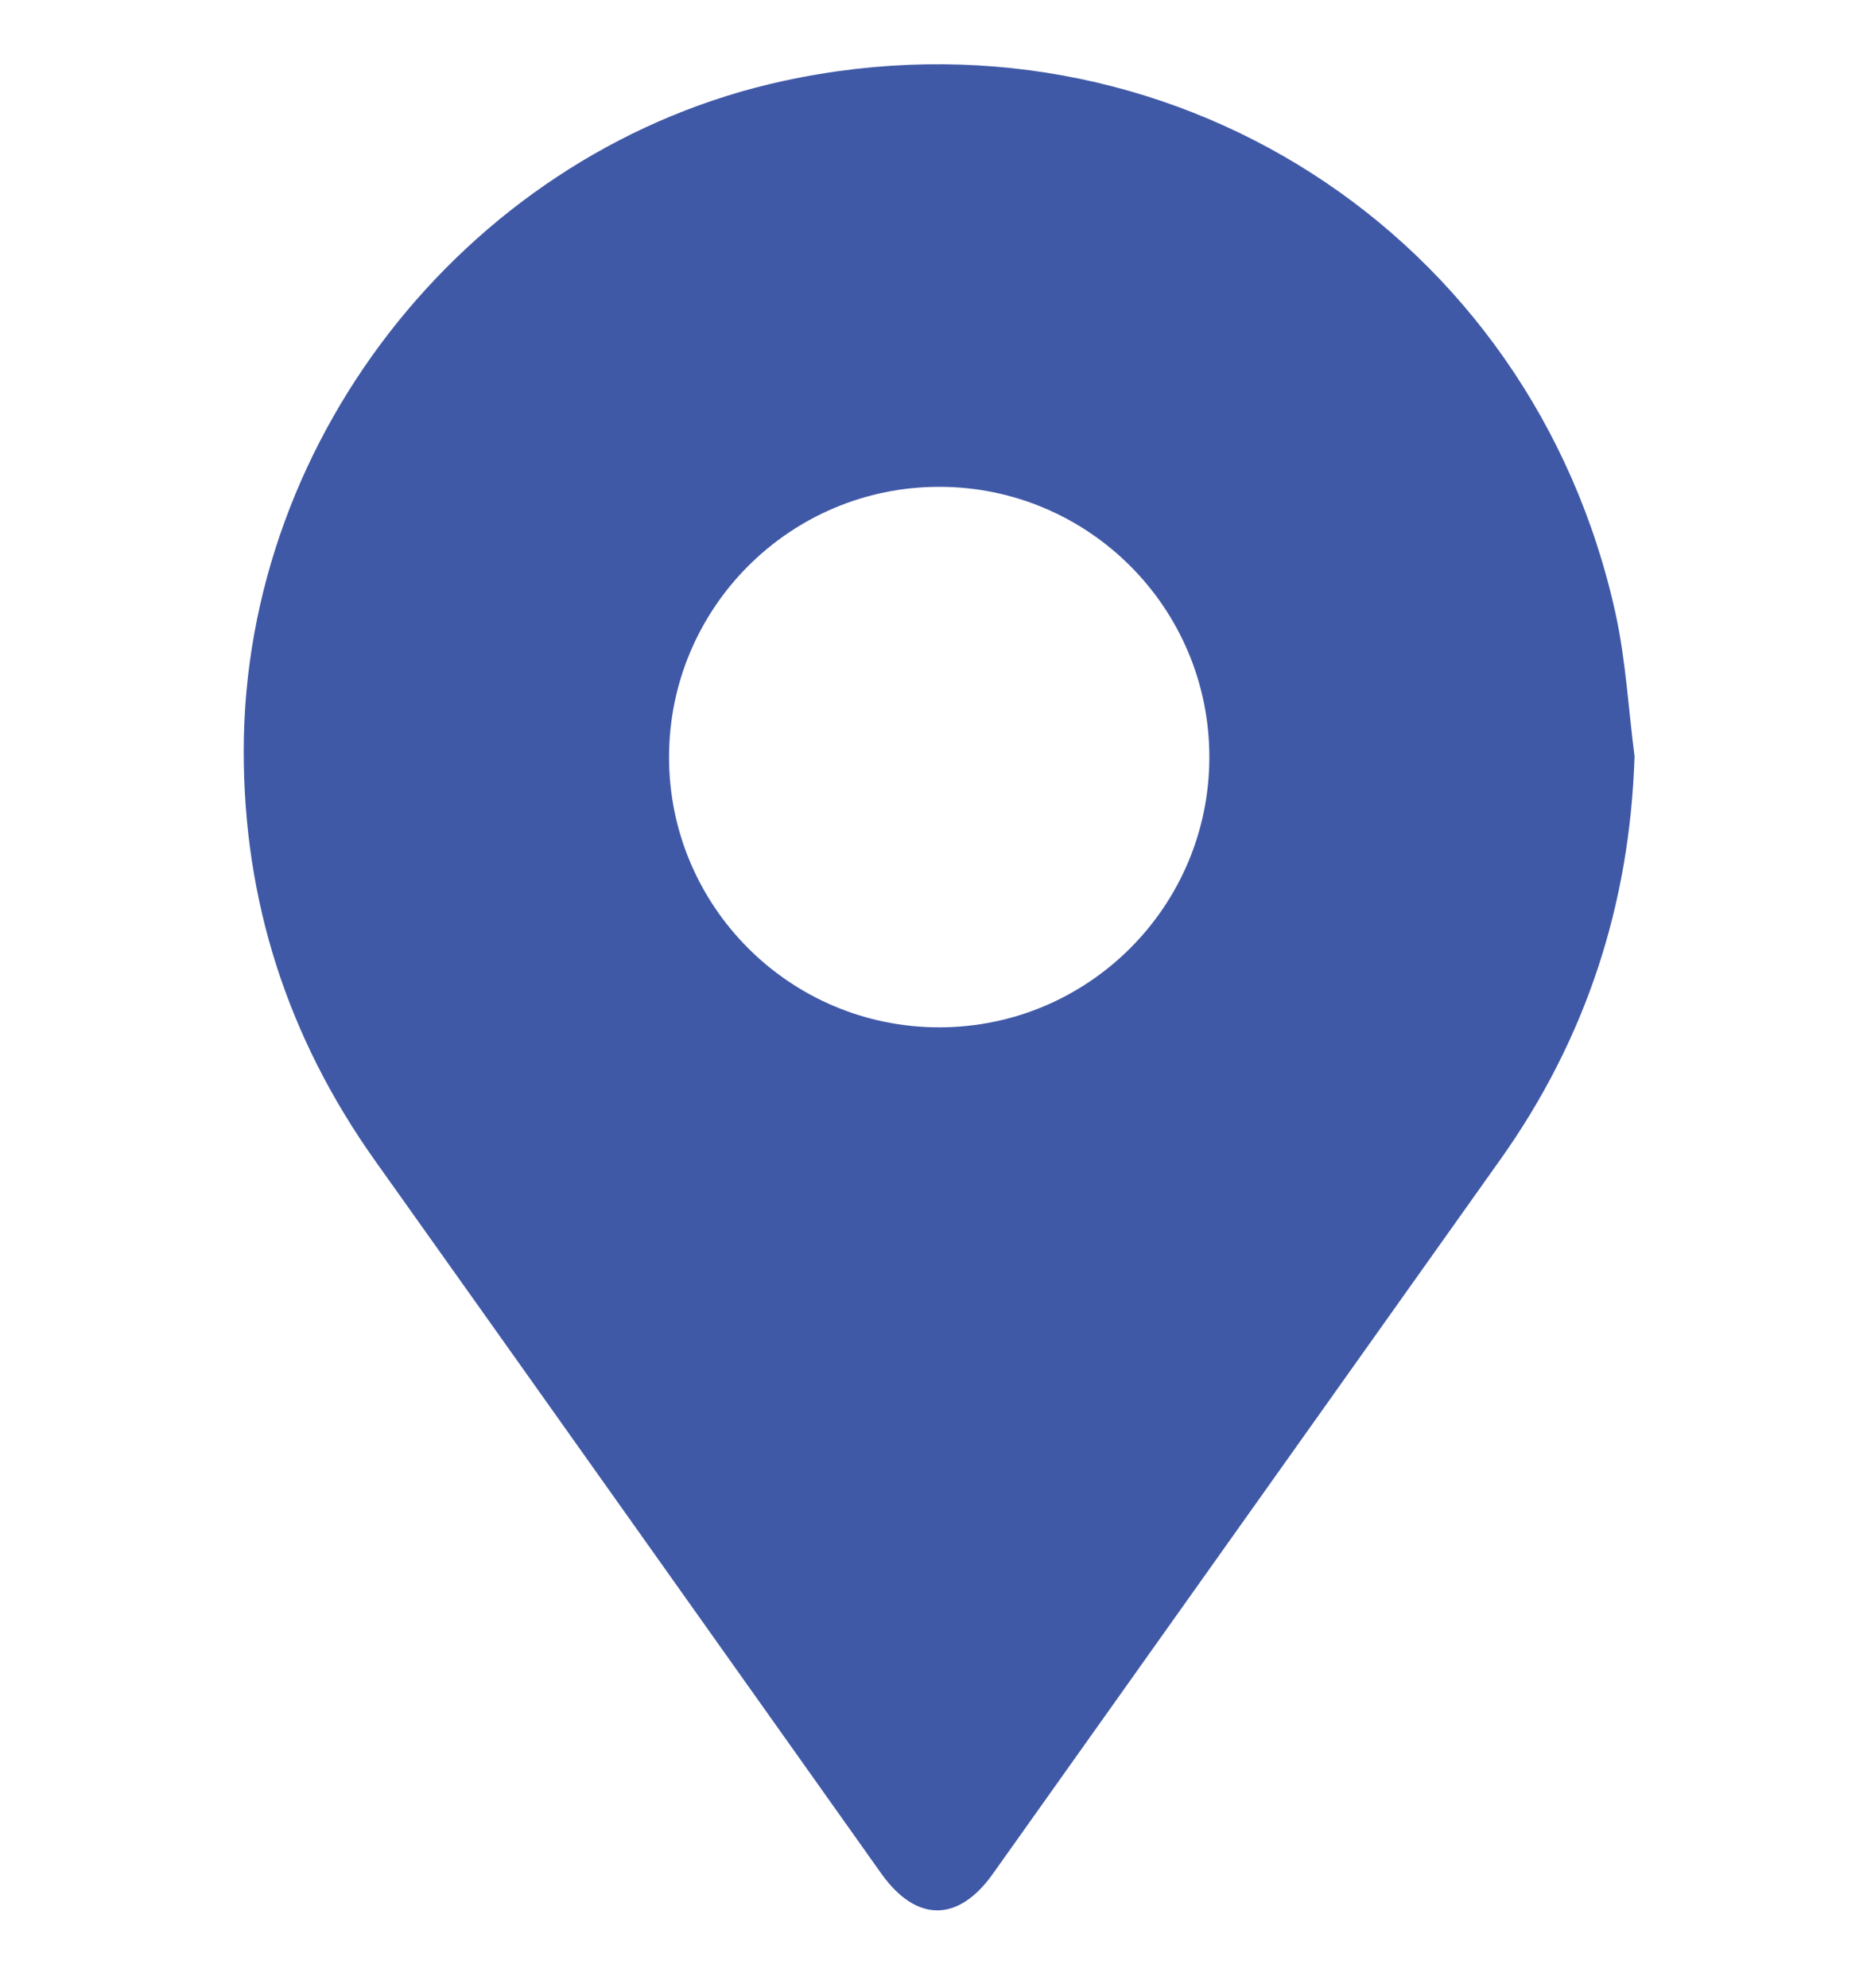 <?xml version="1.0" encoding="utf-8"?>
<!-- Generator: Adobe Illustrator 16.0.0, SVG Export Plug-In . SVG Version: 6.00 Build 0)  -->
<!DOCTYPE svg PUBLIC "-//W3C//DTD SVG 1.1//EN" "http://www.w3.org/Graphics/SVG/1.1/DTD/svg11.dtd">
<svg version="1.1" id="Capa_1" xmlns="http://www.w3.org/2000/svg" xmlns:xlink="http://www.w3.org/1999/xlink" x="0px" y="0px"
	 width="20px" height="21.287px" viewBox="0 0 20 21.287" enable-background="new 0 0 20 21.287" xml:space="preserve">
<path fill-rule="evenodd" clip-rule="evenodd" fill="#4059A7" d="M17.51,8.098c-0.051,1.59-0.52,3.027-1.438,4.319
	c-1.812,2.549-3.625,5.099-5.436,7.648c-0.371,0.523-0.822,0.522-1.195-0.002c-1.807-2.543-3.611-5.088-5.421-7.631
	c-0.937-1.317-1.412-2.78-1.409-4.399C2.615,4.641,5.08,1.584,8.396,0.866c4.094-0.887,8.017,1.622,8.912,5.711
	C17.416,7.075,17.444,7.591,17.51,8.098z M10.061,11.001c1.598,0,2.894-1.295,2.894-2.894s-1.296-2.894-2.894-2.894
	S7.167,6.51,7.167,8.108S8.463,11.001,10.061,11.001z"/>
</svg>
